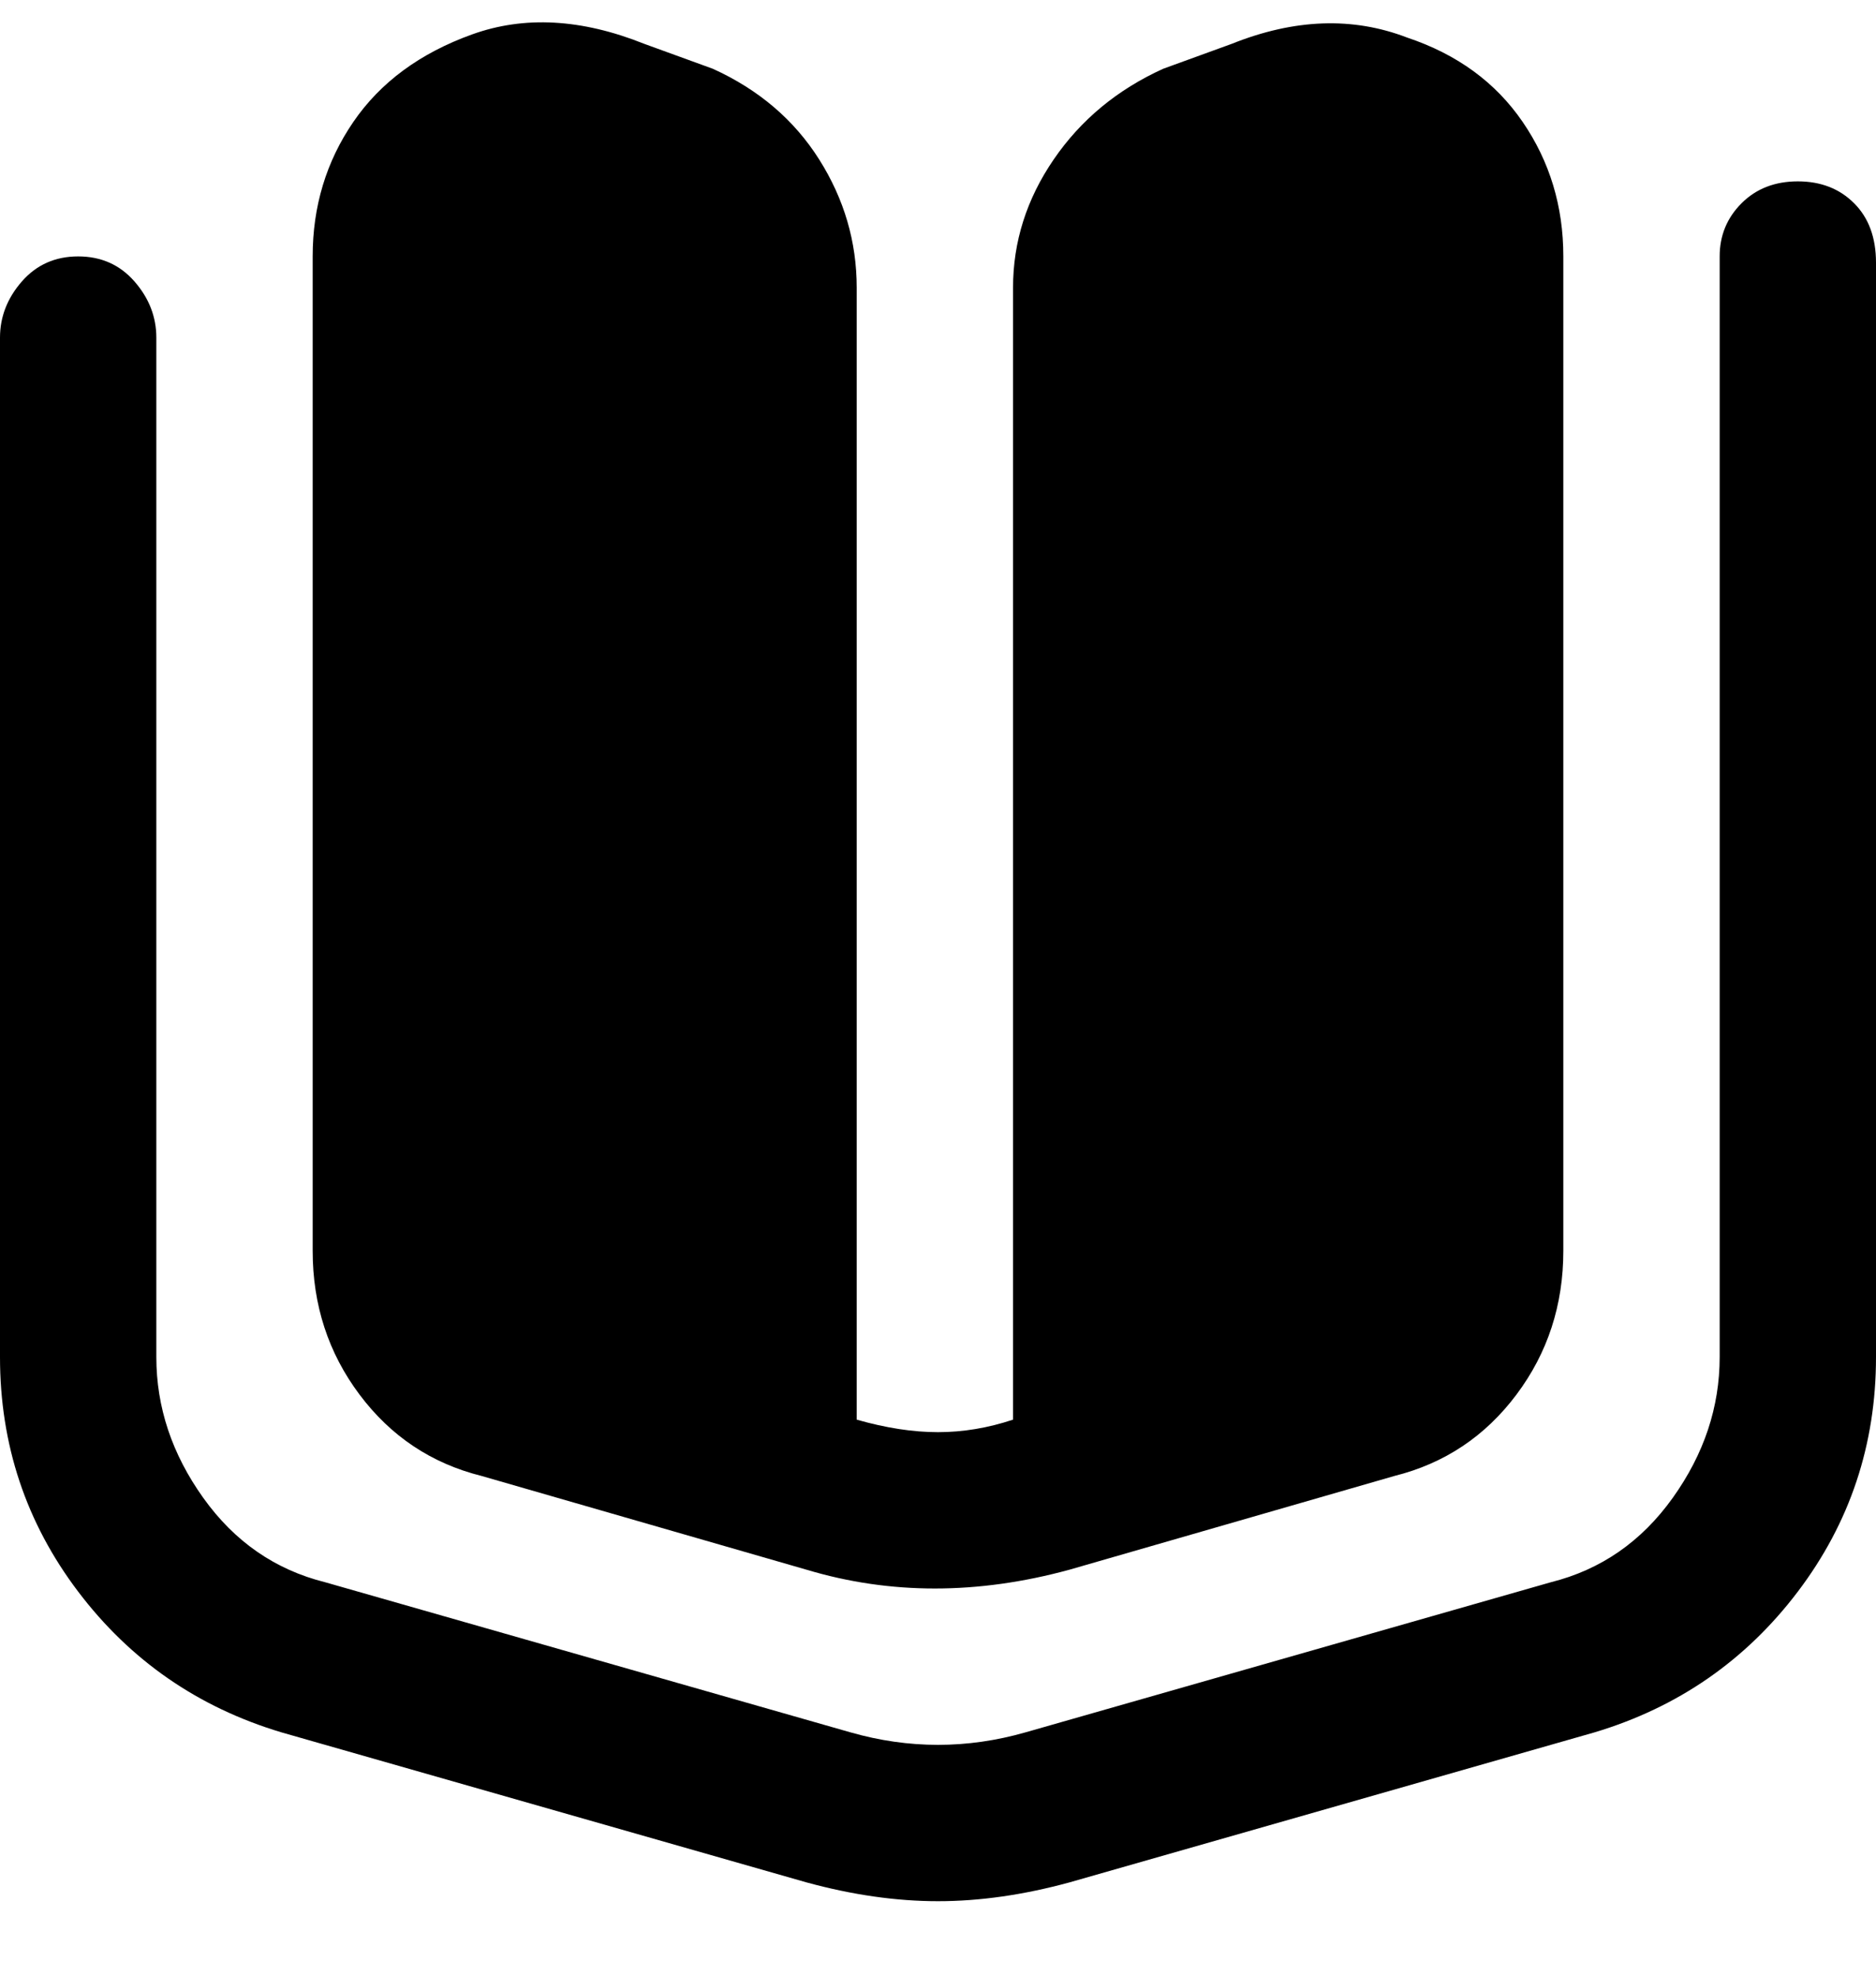 <svg viewBox="0 0 300 316" xmlns="http://www.w3.org/2000/svg"><path d="M150 304q-10 0-21-3l-84-24q-20-6-32.5-22.5T0 217V54q0-5 3.5-9t9-4q5.5 0 9 4t3.5 9v163q0 12 7.5 22.5T52 253l84 24q14 4 28 0l84-24q12-3 19.5-13.5T275 217V41q0-5 3.5-8.5t9-3.5q5.5 0 9 3.5T300 42v175q0 21-12.5 37.5T255 277l-84 24q-11 3-21 3zM225 6q-13-5-28 1l-11 4q-11 5-17.5 14.5T162 46v181q-6 2-12 2t-13-2V46q0-11-6-20.5T114 11l-11-4Q88 1 75.5 5.5t-19 14Q50 29 50 41v159q0 13 7.5 23T77 236l52 15q10 3 20.5 3t21.5-3l52-15q12-3 19.5-13t7.5-23V41q0-12-6.5-21.5T225 6z"/></svg>